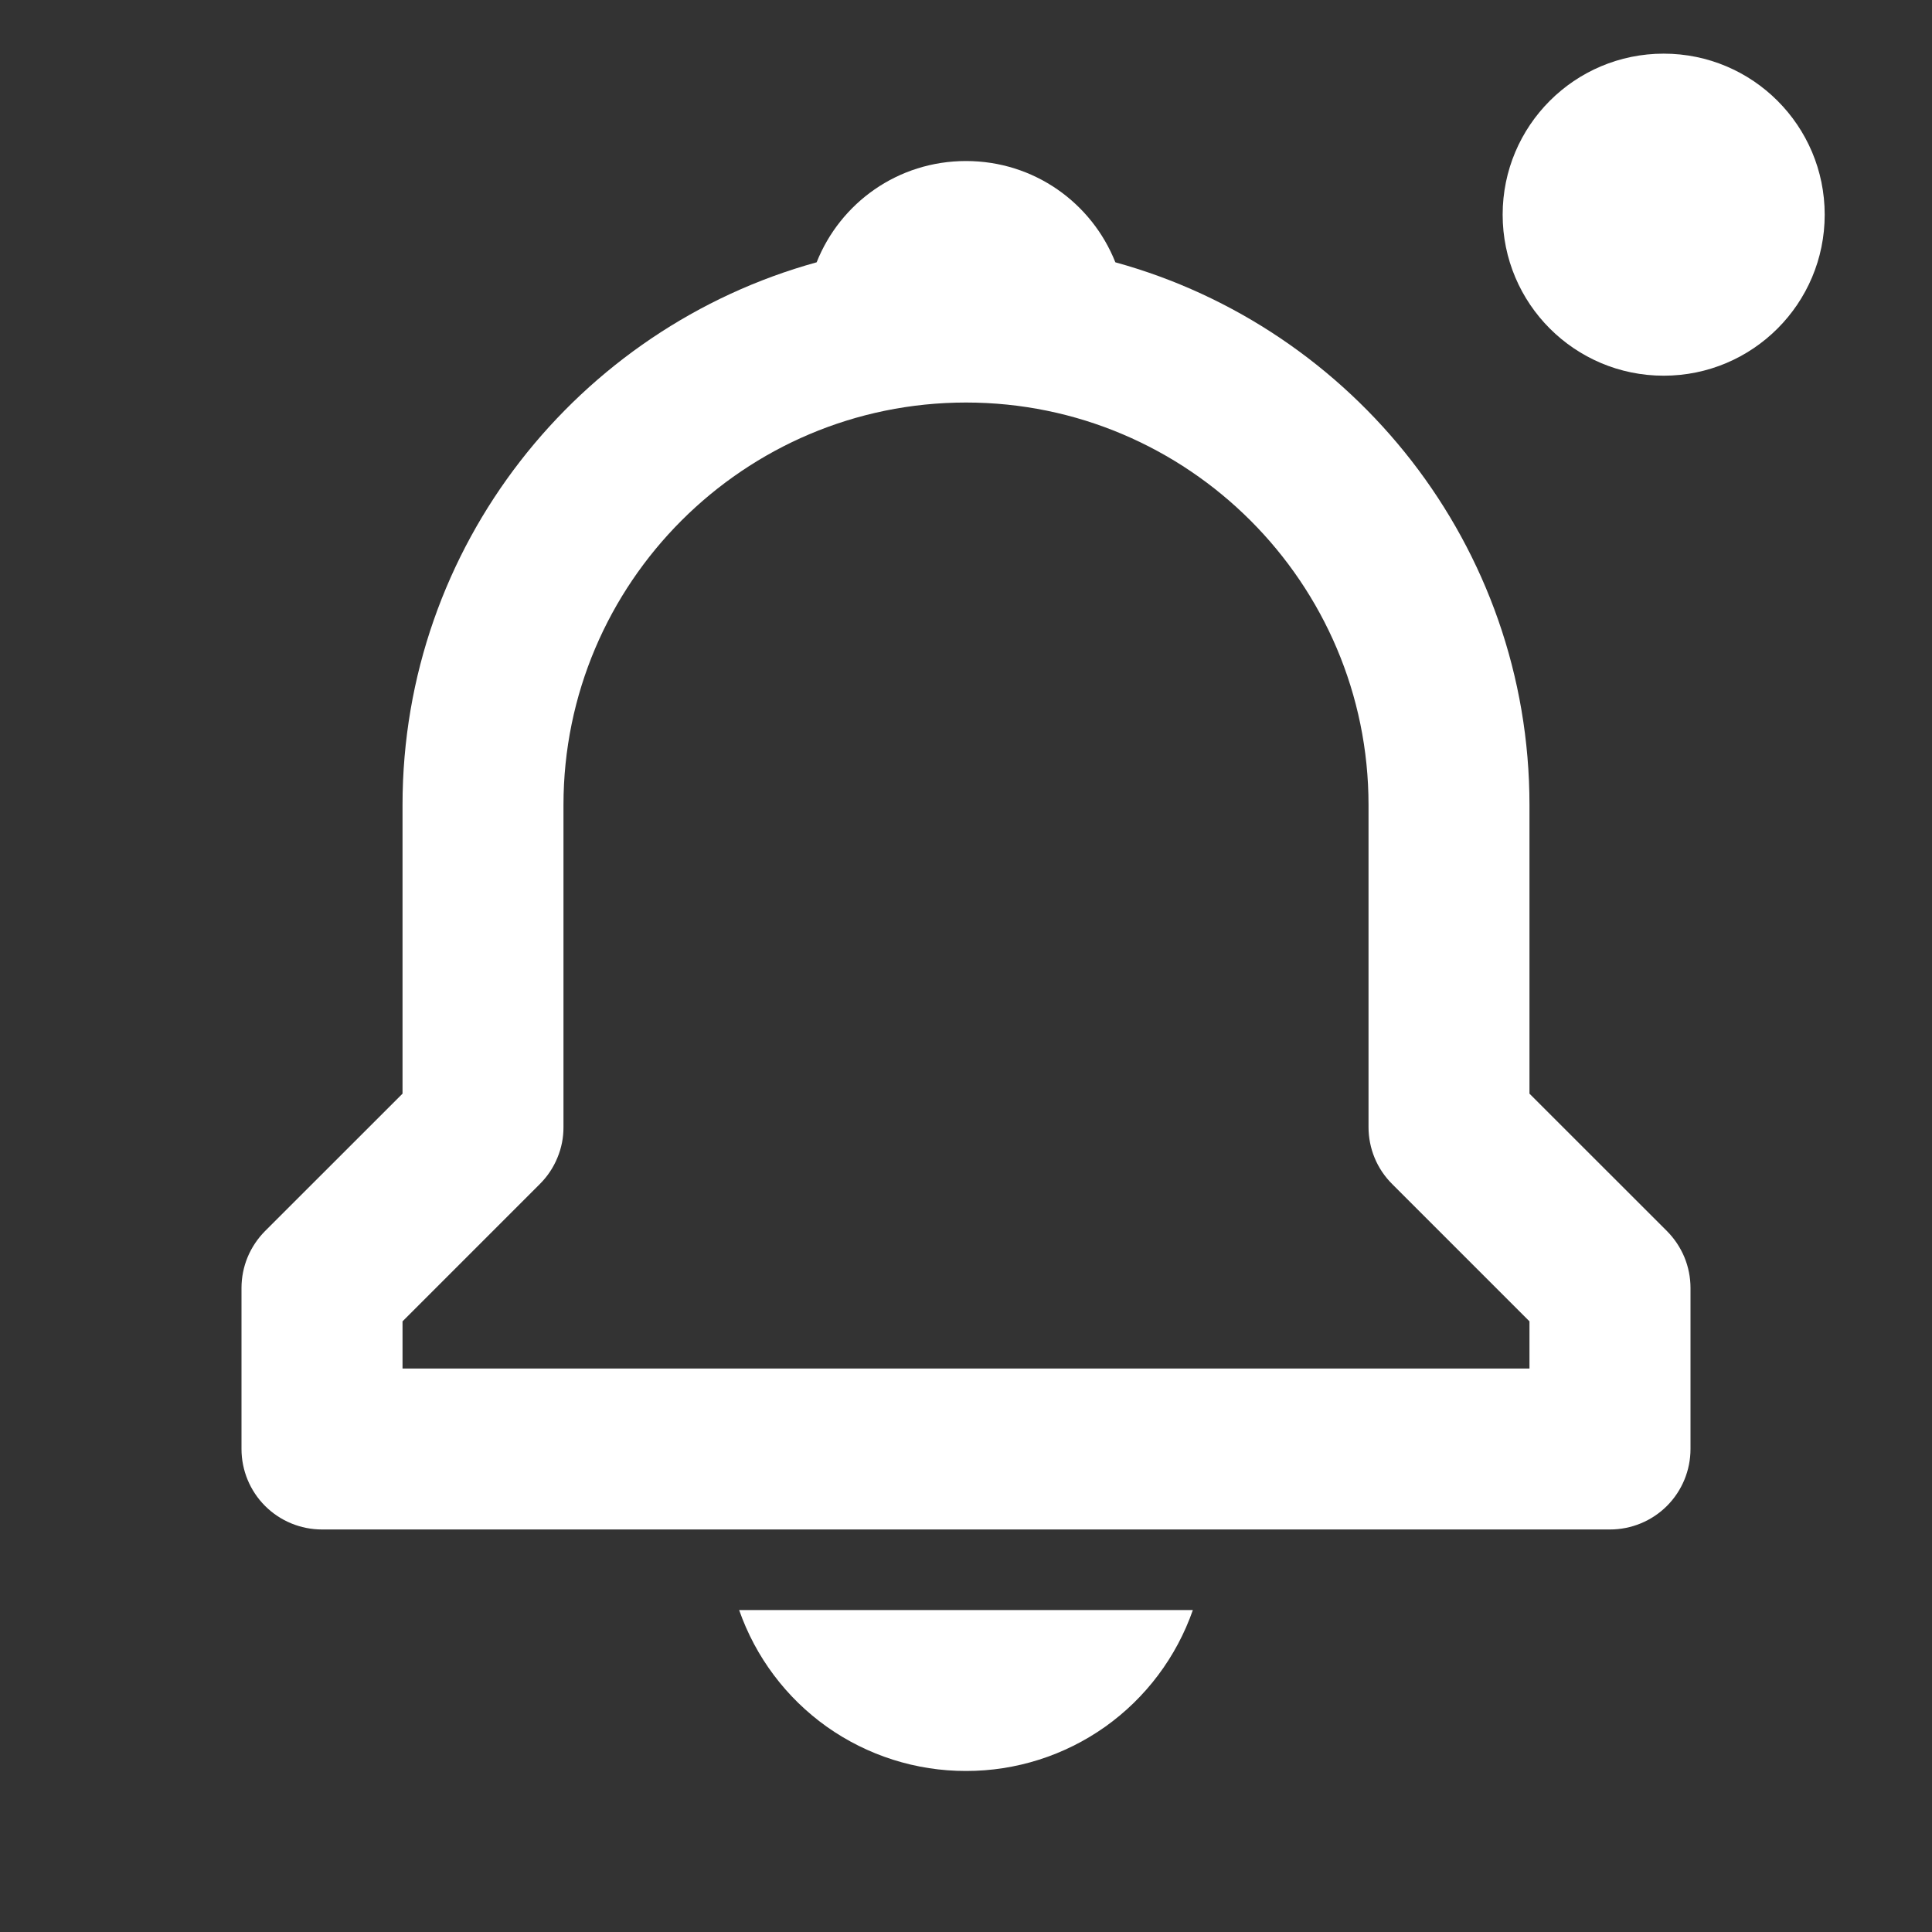 <svg width="26" height="26" viewBox="0 0 26 26" fill="none" xmlns="http://www.w3.org/2000/svg">
<rect x="0" y="0" width="26" height="26" fill="#333333" stroke="none"/>
<path d="M20.583 14.718V10.833C20.583 7.348 18.216 4.412 15.01 3.53C14.692 2.73 13.916 2.167 13 2.167C12.084 2.167 11.308 2.73 10.99 3.53C7.784 4.414 5.417 7.348 5.417 10.833V14.718L3.567 16.567C3.467 16.668 3.387 16.787 3.332 16.919C3.278 17.05 3.25 17.191 3.25 17.333V19.5C3.25 19.787 3.364 20.063 3.567 20.266C3.77 20.469 4.046 20.583 4.333 20.583H21.667C21.954 20.583 22.23 20.469 22.433 20.266C22.636 20.063 22.75 19.787 22.75 19.5V17.333C22.75 17.191 22.722 17.05 22.668 16.919C22.613 16.787 22.533 16.668 22.433 16.567L20.583 14.718ZM20.583 18.417H5.417V17.782L7.266 15.933C7.367 15.832 7.447 15.713 7.501 15.581C7.556 15.45 7.584 15.309 7.583 15.167V10.833C7.583 7.847 10.013 5.417 13 5.417C15.987 5.417 18.417 7.847 18.417 10.833V15.167C18.417 15.455 18.53 15.73 18.734 15.933L20.583 17.782V18.417ZM13 23.833C13.671 23.834 14.325 23.626 14.873 23.238C15.42 22.849 15.832 22.3 16.053 21.667H9.947C10.168 22.3 10.58 22.849 11.127 23.238C11.675 23.626 12.329 23.834 13 23.833V23.833Z" fill="white"/>
<circle cx="22.389" cy="2.889" r="2.167" fill="white"/>
</svg>
